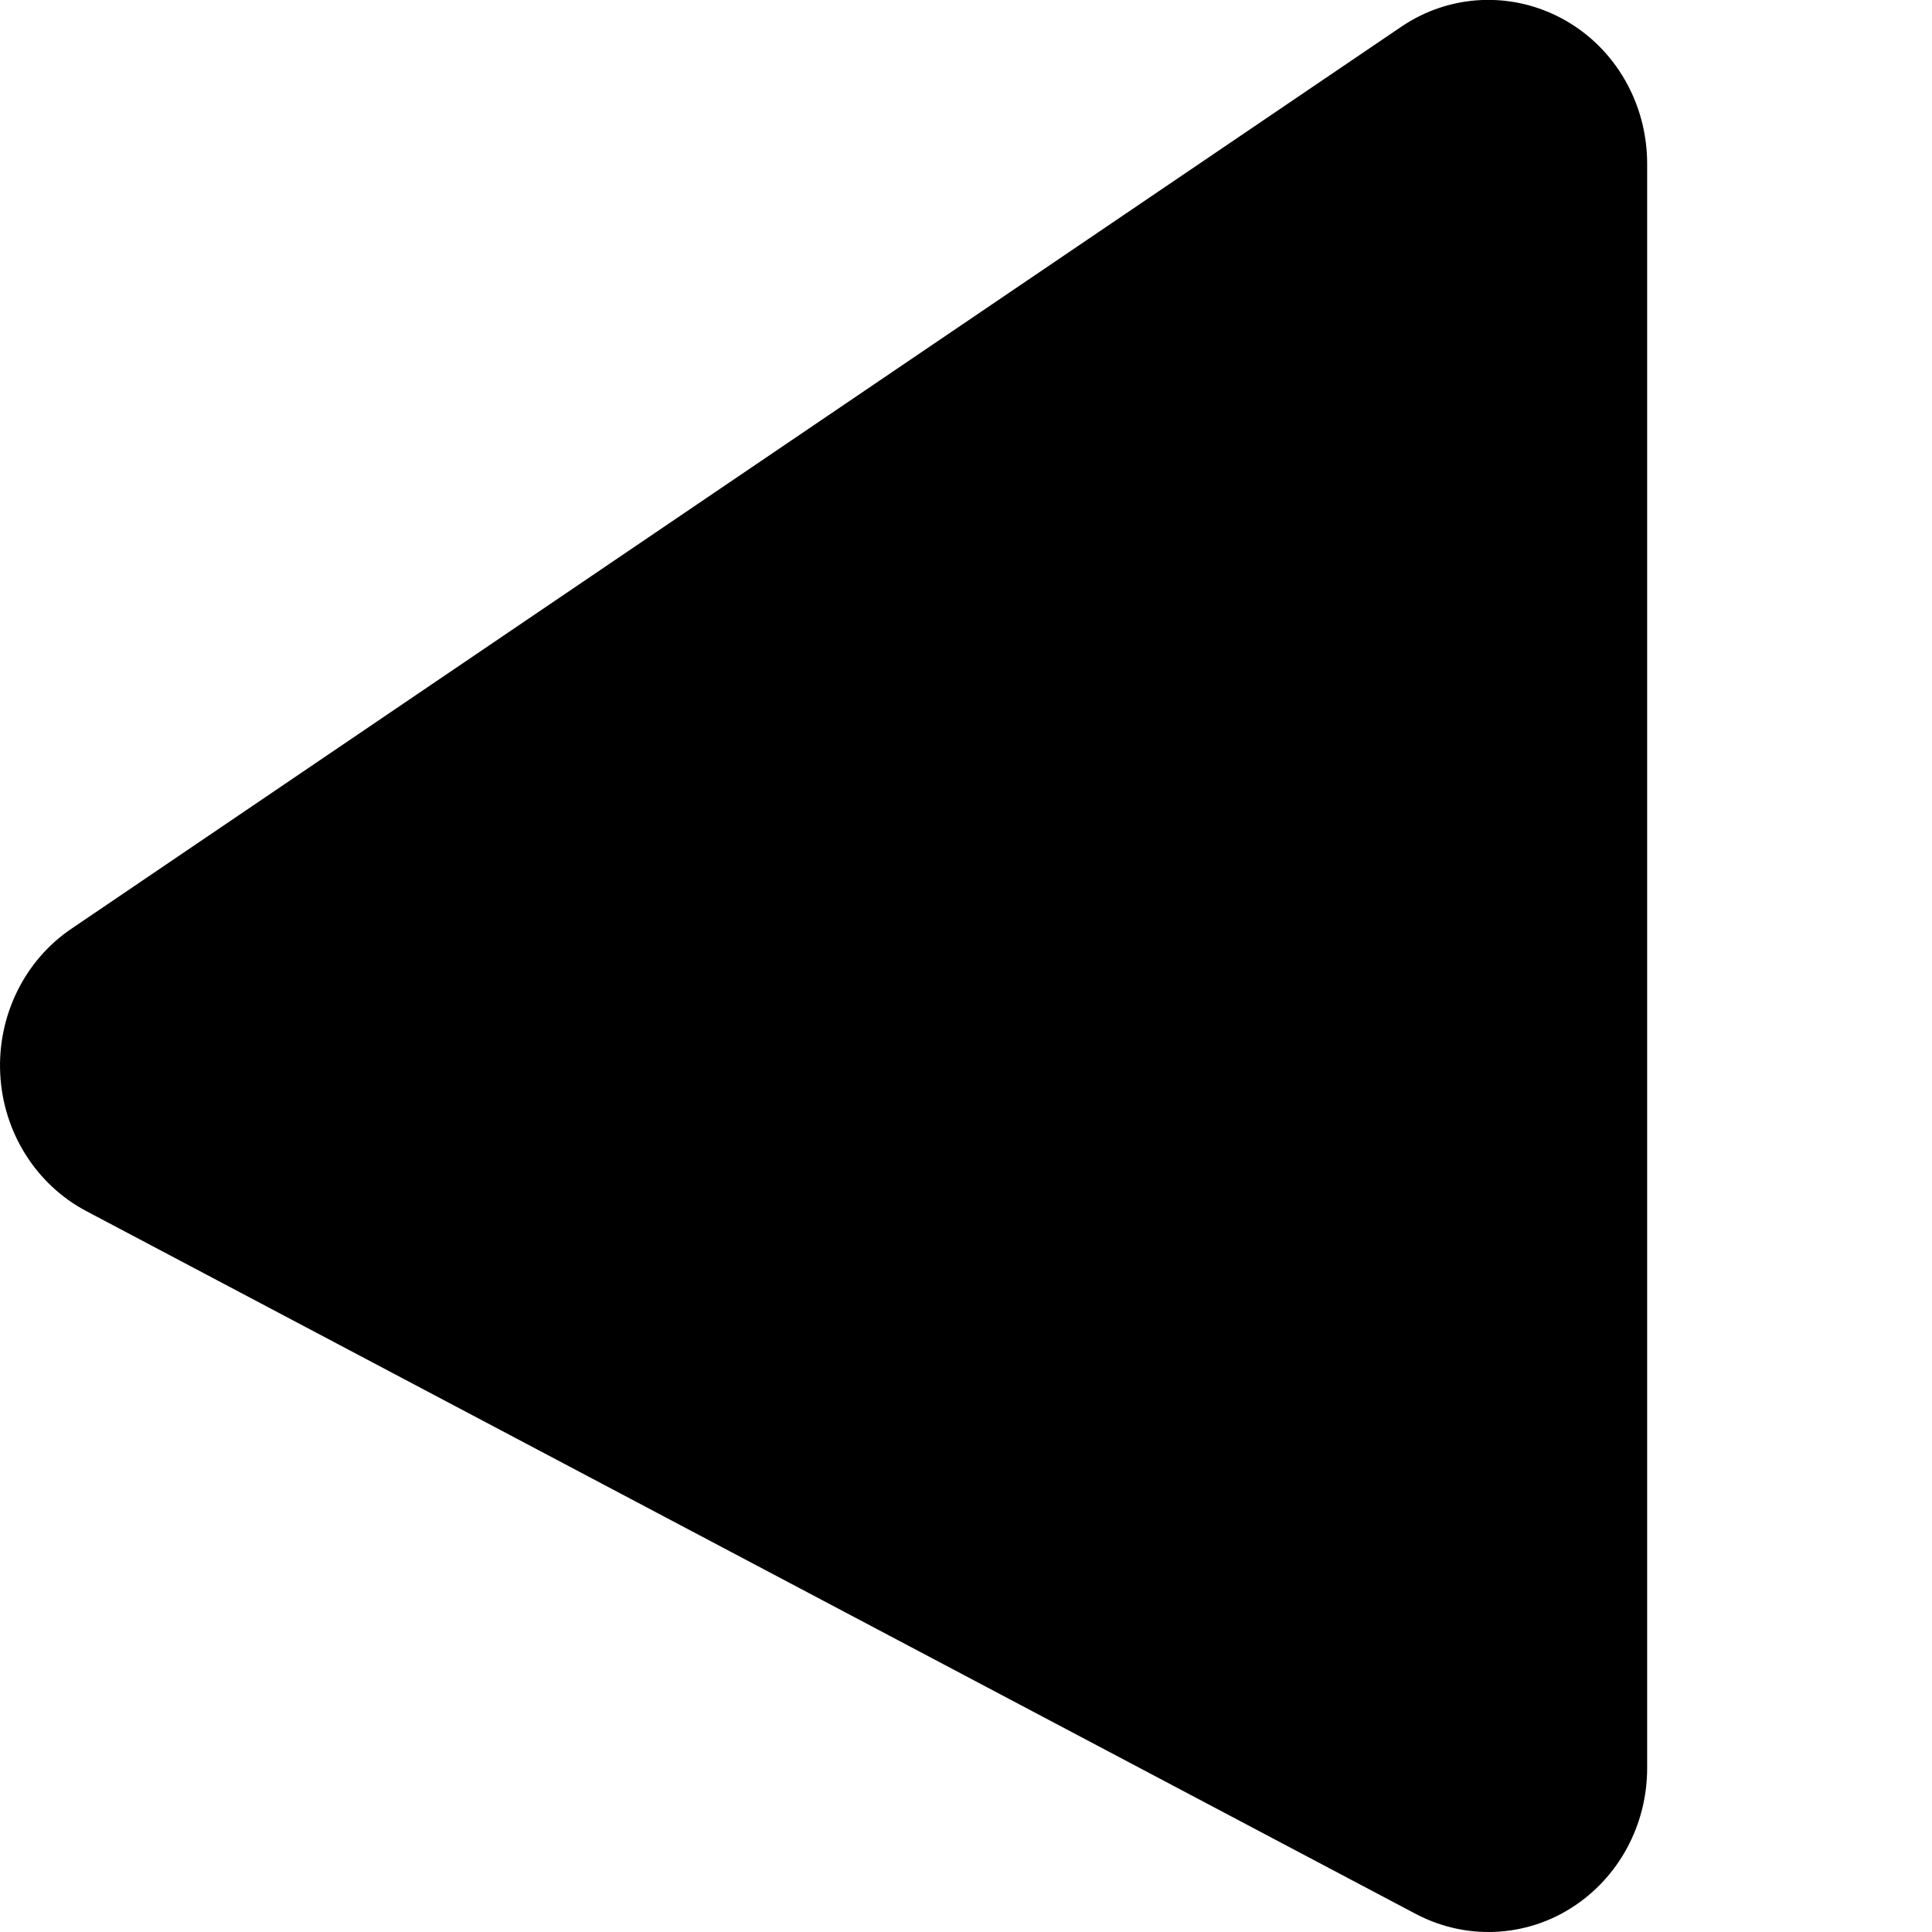 <?xml version="1.0" encoding="utf-8"?>
<!-- Generator: Adobe Illustrator 16.0.0, SVG Export Plug-In . SVG Version: 6.00 Build 0)  -->
<!DOCTYPE svg PUBLIC "-//W3C//DTD SVG 1.1//EN" "http://www.w3.org/Graphics/SVG/1.1/DTD/svg11.dtd">
<svg version="1.1" id="Layer_1" xmlns="http://www.w3.org/2000/svg" xmlns:xlink="http://www.w3.org/1999/xlink" x="0px" y="0px"
	 width="16px" height="16px" viewBox="0 0 16 16" enable-background="new 0 0 16 16" xml:space="preserve">
<g>
	<path fill="none" d="M14.084,15.851l-11.01-5.82C2.658,9.81,2.387,9.379,2.361,8.896c-0.025-0.479,0.199-0.941,0.59-1.205
		l11.011-7.468c0.403-0.274,0.921-0.297,1.347-0.06C15.734,0.399,16,0.856,16,1.356v13.287c0,0.474-0.238,0.911-0.63,1.158
		C15.161,15.934,14.923,16,14.684,16C14.479,16,14.273,15.95,14.084,15.851z"/>
	<path d="M11.726,15.851L0.715,10.03C0.299,9.81,0.027,9.379,0.002,8.896c-0.025-0.48,0.199-0.941,0.59-1.205l11.012-7.469
		c0.403-0.274,0.92-0.297,1.347-0.06c0.426,0.236,0.69,0.694,0.69,1.194v13.287c0,0.474-0.238,0.911-0.629,1.158
		C12.803,15.934,12.564,16,12.326,16C12.12,16,11.915,15.95,11.726,15.851z"/>
</g>
</svg>
